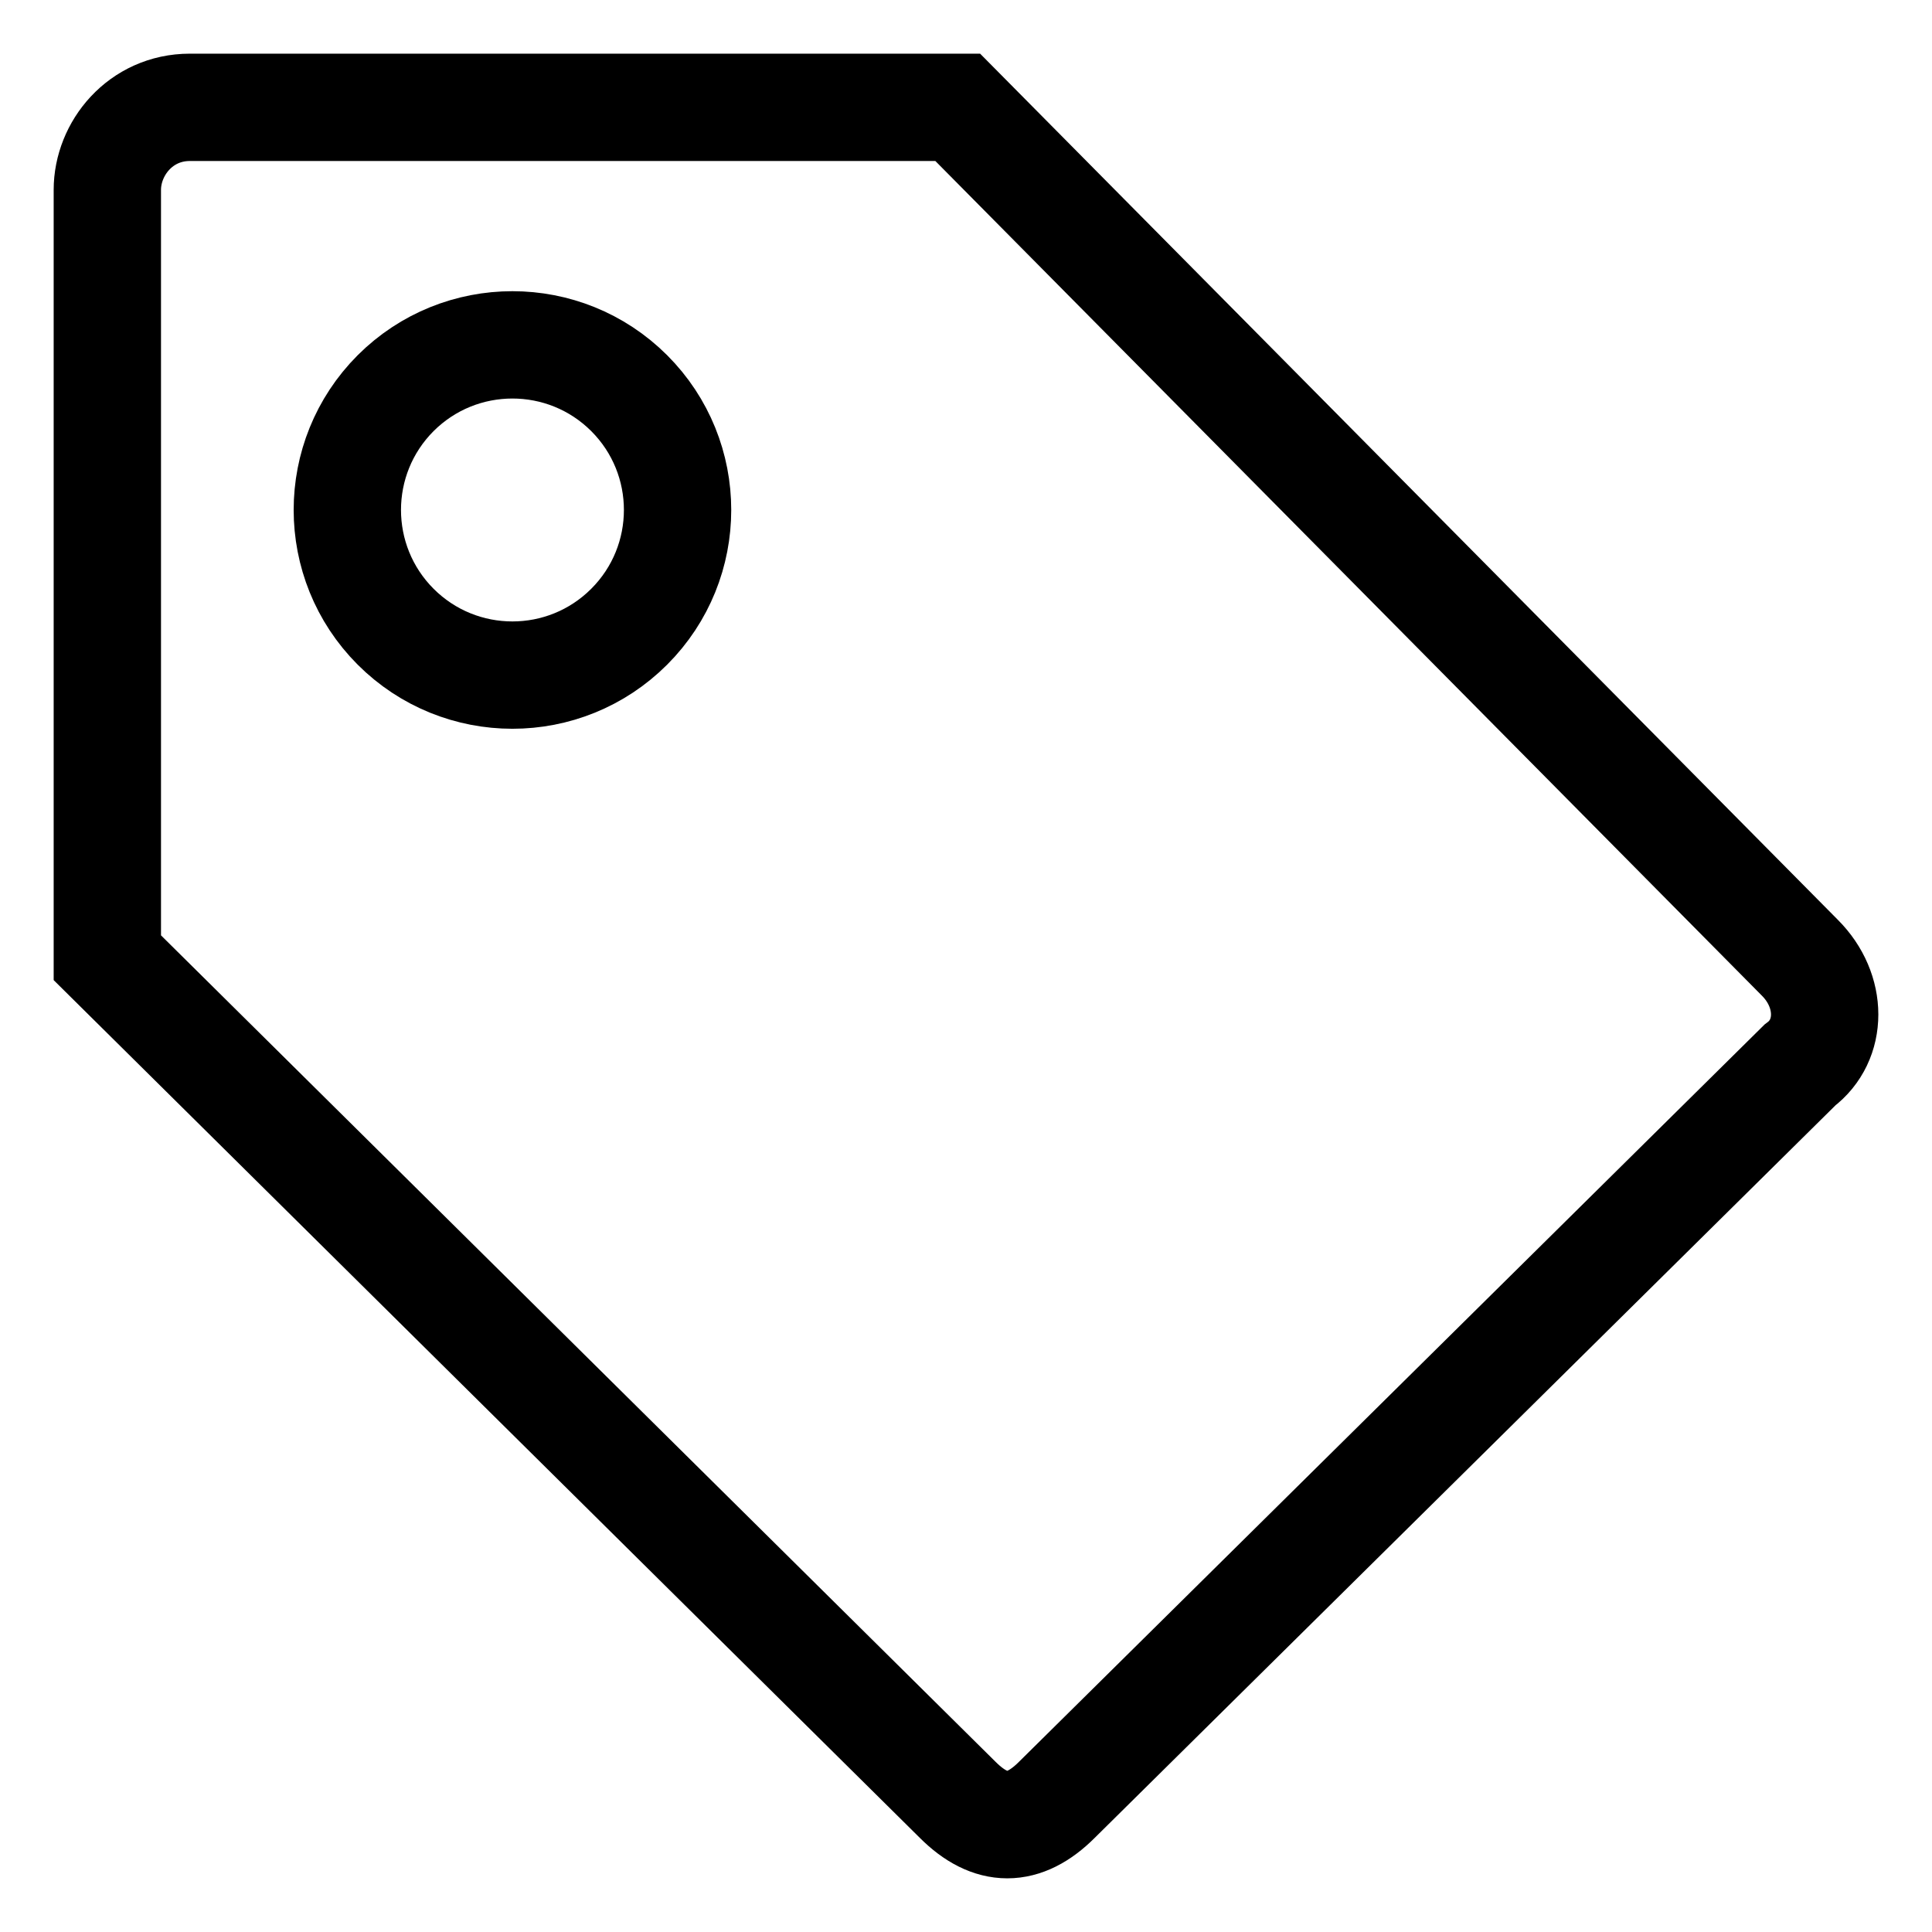 <svg xmlns="http://www.w3.org/2000/svg" width="18" height="18" viewBox="0 0 18 18">
  <g fill="none" fill-rule="evenodd">
    <rect width="18" height="18" fill="#FFF"/>
    <path stroke="#000" d="M16.769,8.923 C17.077,9.231 17.077,9.692 16.769,9.923 L9.846,16.769 C9.538,17.077 9.231,17.077 8.923,16.769 L1,8.923 L1,1.769 C1,1.385 1.308,1 1.769,1 L4.154,1 L8.923,1 L16.769,8.923 Z M5.862,5.839 C6.463,5.238 6.463,4.264 5.862,3.663 C5.261,3.063 4.287,3.063 3.686,3.663 C3.086,4.264 3.086,5.238 3.686,5.839 C4.287,6.44 5.261,6.44 5.862,5.839 Z"/>
  </g>
</svg>
